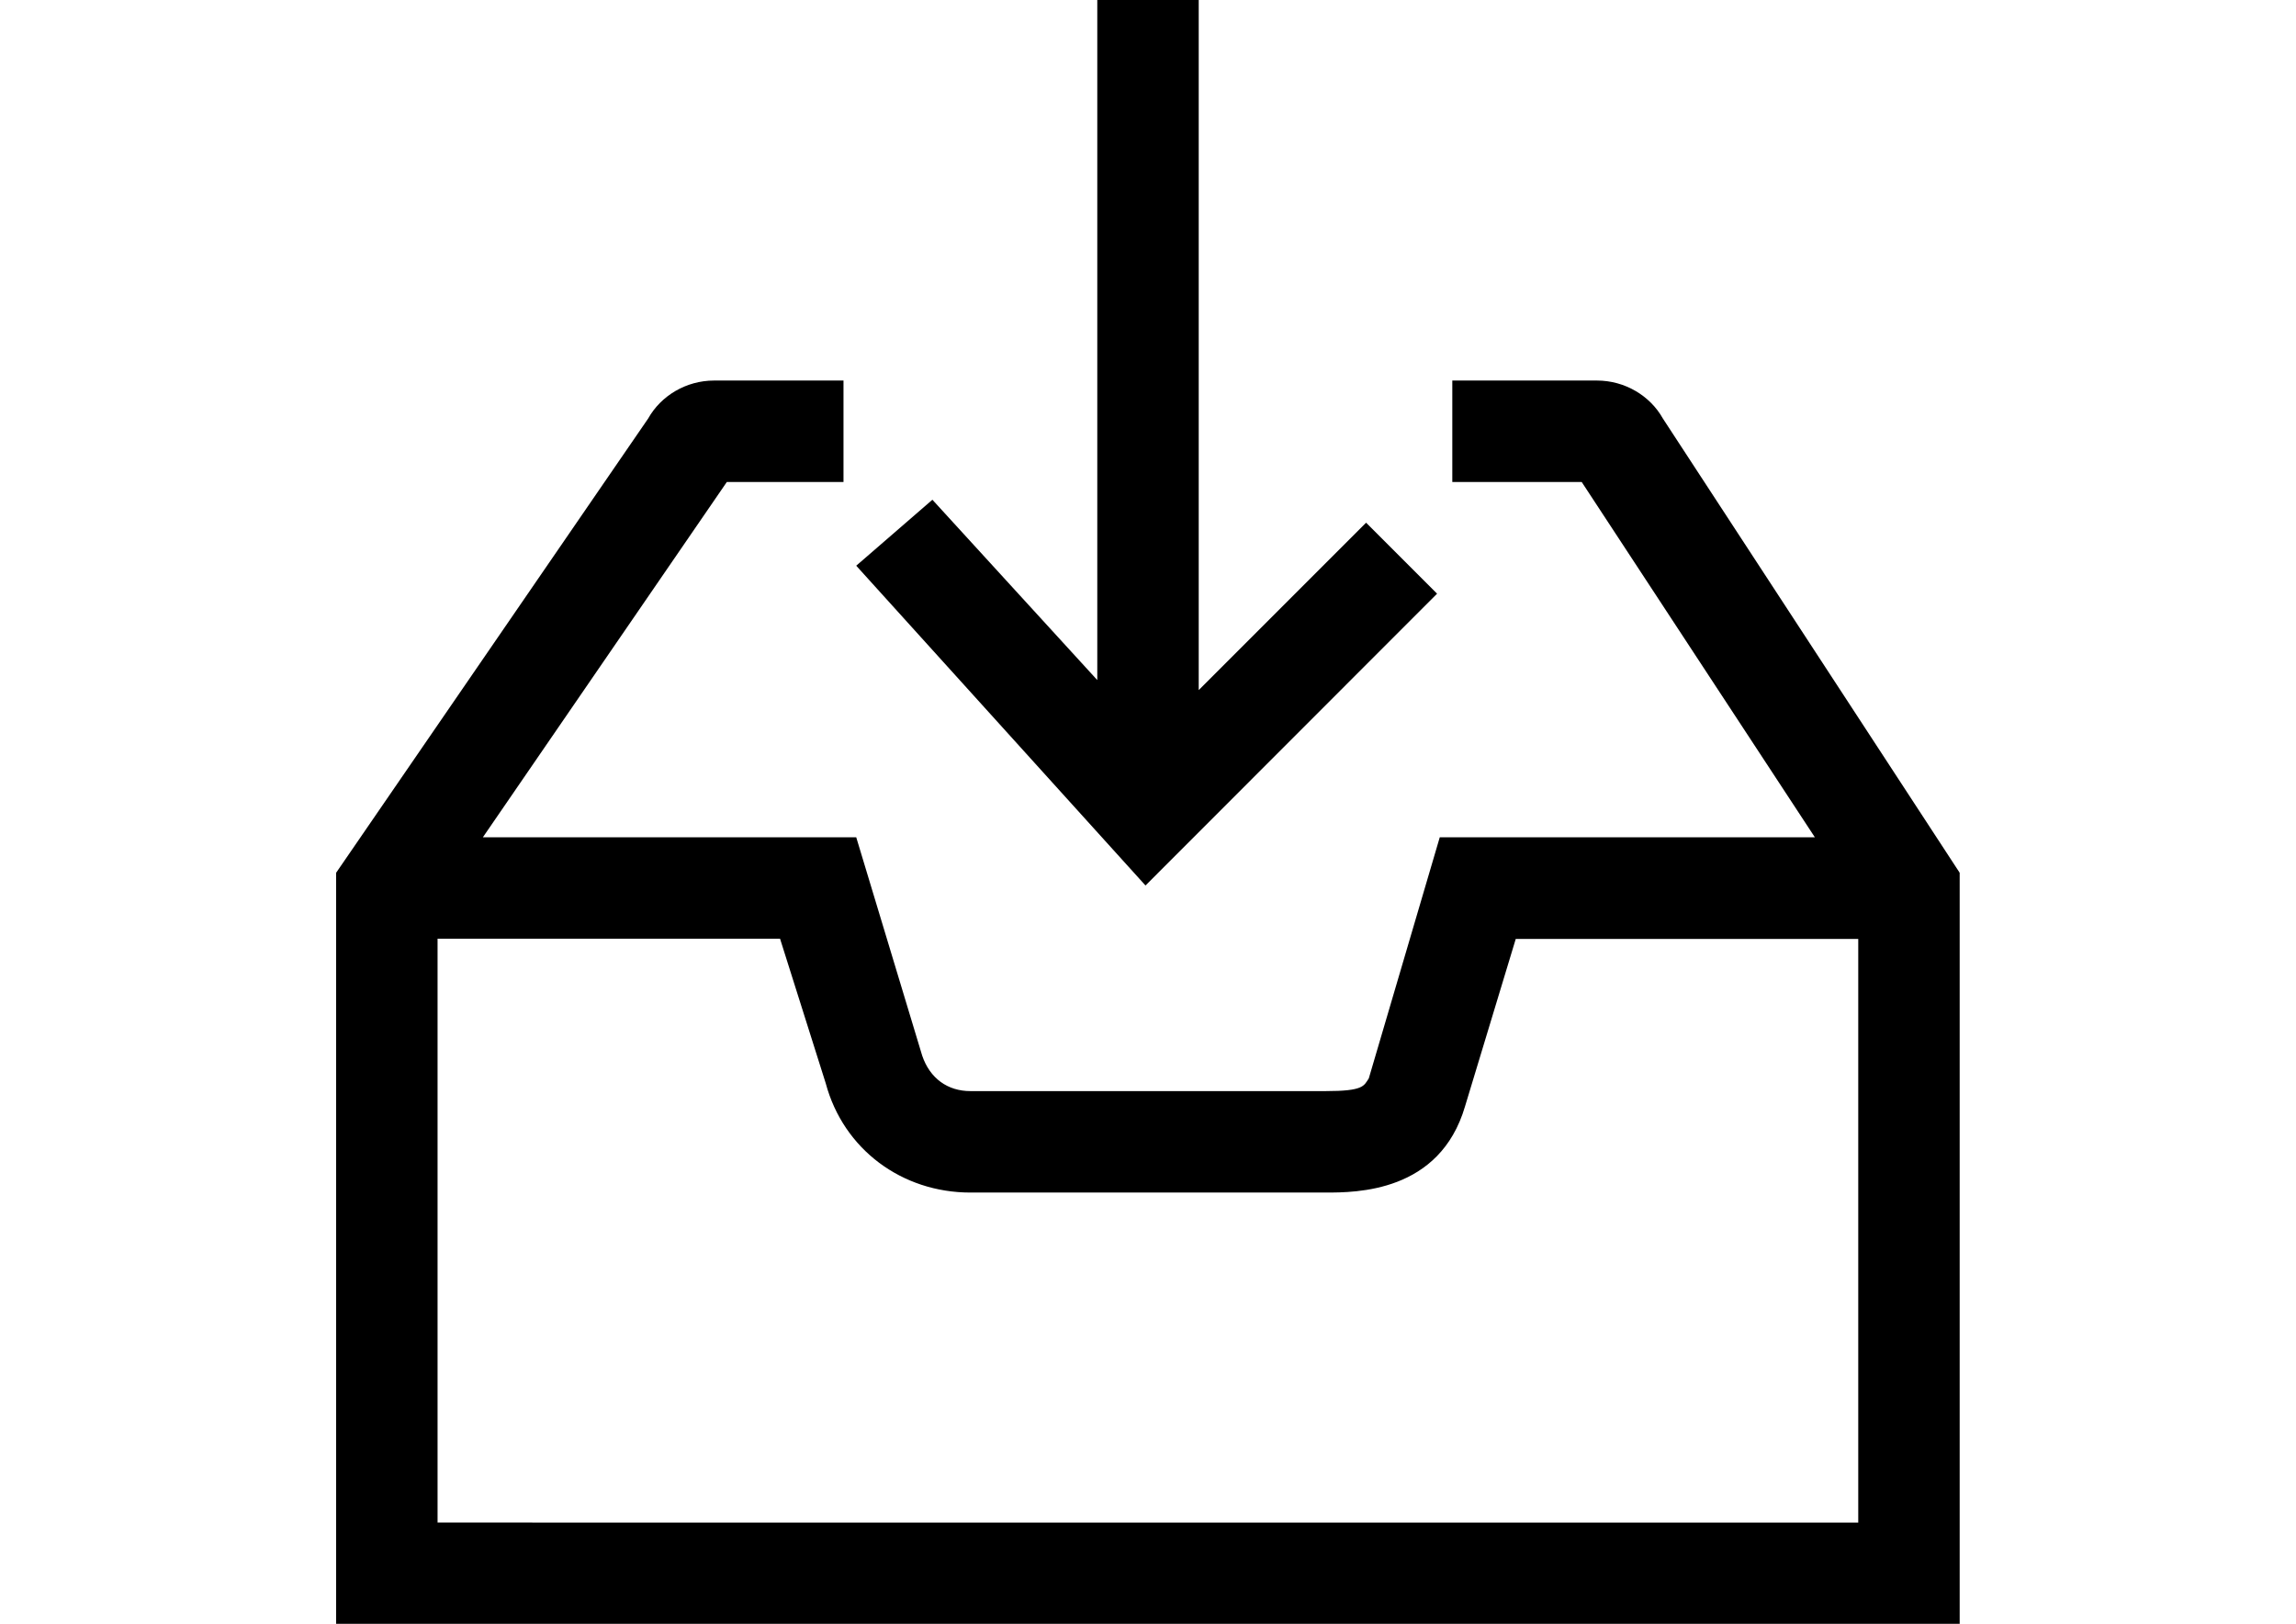 <?xml version="1.0" encoding="utf-8"?>
<!-- Generator: Adobe Illustrator 18.0.0, SVG Export Plug-In . SVG Version: 6.00 Build 0)  -->
<!DOCTYPE svg PUBLIC "-//W3C//DTD SVG 1.1//EN" "http://www.w3.org/Graphics/SVG/1.1/DTD/svg11.dtd">
<svg version="1.1" id="Layer_1" xmlns="http://www.w3.org/2000/svg" xmlns:xlink="http://www.w3.org/1999/xlink" x="0px" y="0px"
	 viewBox="0 0 1190.6 841.9" enable-background="new 0 0 1190.6 841.9" xml:space="preserve">
<g>
	<path d="M862.3,217c-6.6-11.8-19.7-19.7-34.2-19.7h-75v52.6h67.1l120.9,184.2H746.6l-36.8,125c-2.6,3.9-2.6,6.6-22.4,6.6H503.2
		c-11.8,0-21-6.6-25-18.4L444,434.1H250.4l126.5-184.2h60.5v-52.6h-67.1c-14.5,0-27.6,7.9-34.2,19.7L174.3,452.5v389.4h841.9V452.5
		L862.3,217z M226.9,789.3V486.7h177.6l23.7,75c9.2,34.2,39.5,56.6,75,56.6h184.2c15.8,0,59.2,0,72.3-44.7l26.3-86.8h177.6v302.6
		H226.9z"/>
	<polygon points="745.2,307.8 708.4,271 621.6,357.8 621.6,0 569,0 569,352.6 483.5,259.1 444,293.3 594,459.1 	"/>
</g>
</svg>
